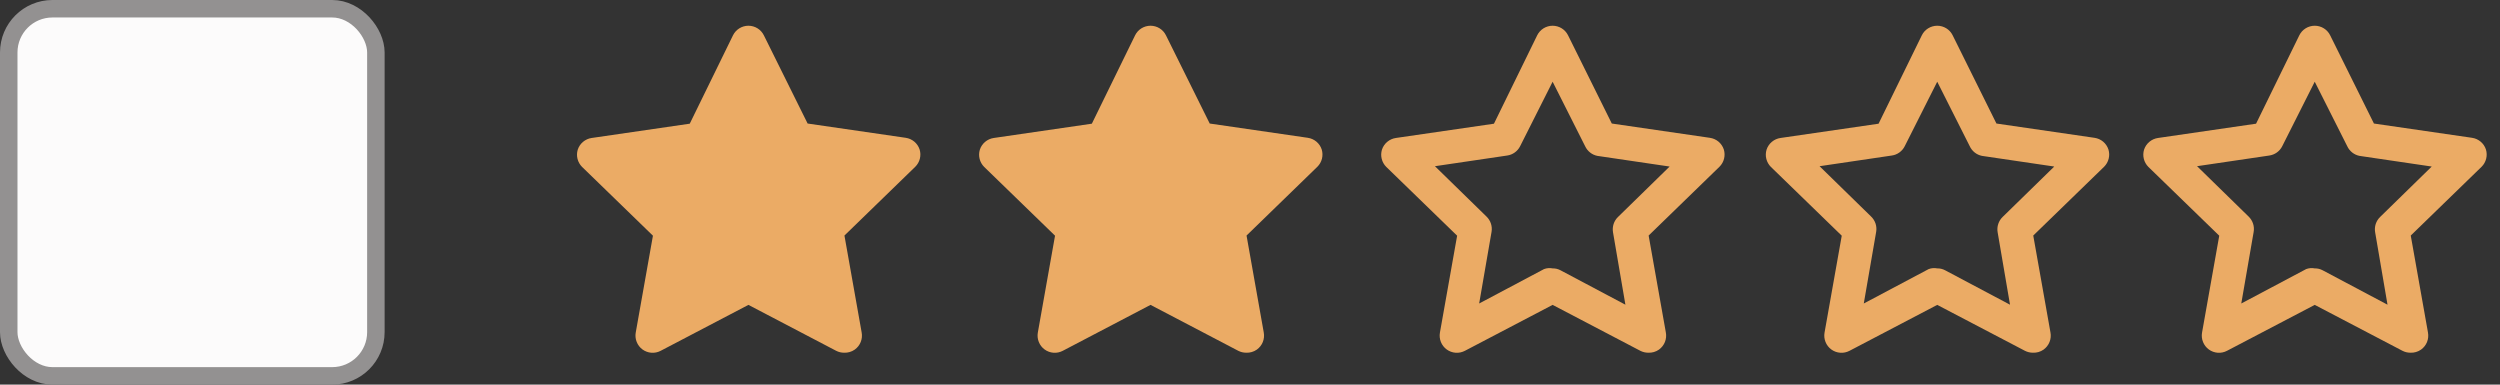 <svg width="143" height="22" viewBox="0 0 143 22" fill="none" xmlns="http://www.w3.org/2000/svg">
<rect x="0" y="0" width="143" height="22" fill="#333333" stroke="none"/>
<path d="M48.282 20.175C48.125 20.175 47.969 20.138 47.829 20.066L42.81 17.439L37.791 20.066C37.628 20.152 37.444 20.19 37.261 20.177C37.077 20.163 36.901 20.099 36.752 19.99C36.603 19.881 36.488 19.733 36.42 19.562C36.351 19.391 36.332 19.204 36.364 19.023L37.348 13.482L33.293 9.546C33.167 9.419 33.077 9.261 33.034 9.088C32.99 8.914 32.995 8.732 33.047 8.562C33.104 8.387 33.209 8.231 33.35 8.113C33.491 7.995 33.662 7.918 33.844 7.892L39.454 7.075L41.924 2.027C42.005 1.86 42.131 1.72 42.288 1.622C42.444 1.524 42.625 1.472 42.81 1.472C42.995 1.472 43.176 1.524 43.333 1.622C43.489 1.72 43.615 1.86 43.696 2.027L46.196 7.066L51.805 7.882C51.987 7.908 52.159 7.985 52.3 8.103C52.441 8.221 52.545 8.377 52.603 8.552C52.655 8.723 52.66 8.905 52.616 9.078C52.573 9.251 52.483 9.41 52.356 9.536L48.302 13.473L49.286 19.013C49.321 19.198 49.303 19.389 49.233 19.563C49.163 19.737 49.045 19.888 48.892 19.997C48.714 20.122 48.499 20.185 48.282 20.175Z" fill="#EBAB65"/>
<path d="M71.282 20.175C71.125 20.175 70.969 20.138 70.829 20.066L65.81 17.439L60.791 20.066C60.628 20.152 60.444 20.19 60.261 20.177C60.077 20.163 59.901 20.099 59.752 19.99C59.603 19.881 59.488 19.733 59.42 19.562C59.351 19.391 59.332 19.204 59.364 19.023L60.348 13.482L56.293 9.546C56.167 9.419 56.077 9.261 56.034 9.088C55.99 8.914 55.995 8.732 56.047 8.562C56.104 8.387 56.209 8.231 56.35 8.113C56.491 7.995 56.662 7.918 56.844 7.892L62.454 7.075L64.924 2.027C65.005 1.86 65.131 1.72 65.287 1.622C65.444 1.524 65.625 1.472 65.81 1.472C65.995 1.472 66.176 1.524 66.333 1.622C66.49 1.72 66.615 1.86 66.696 2.027L69.196 7.066L74.805 7.882C74.987 7.908 75.159 7.985 75.3 8.103C75.441 8.221 75.546 8.377 75.603 8.552C75.655 8.723 75.659 8.905 75.616 9.078C75.573 9.251 75.483 9.41 75.356 9.536L71.302 13.473L72.286 19.013C72.321 19.198 72.303 19.389 72.233 19.563C72.163 19.737 72.045 19.888 71.892 19.997C71.714 20.122 71.499 20.185 71.282 20.175Z" fill="#EBAB65"/>
<path d="M94.282 20.175C94.125 20.175 93.969 20.138 93.829 20.067L88.81 17.439L83.791 20.067C83.628 20.152 83.444 20.191 83.26 20.177C83.077 20.163 82.901 20.099 82.752 19.99C82.603 19.881 82.488 19.733 82.419 19.562C82.351 19.391 82.332 19.205 82.364 19.023L83.348 13.482L79.293 9.546C79.167 9.42 79.077 9.261 79.034 9.088C78.99 8.915 78.995 8.733 79.047 8.562C79.104 8.387 79.209 8.231 79.35 8.113C79.491 7.995 79.662 7.918 79.844 7.892L85.454 7.076L87.924 2.027C88.005 1.86 88.131 1.72 88.287 1.622C88.444 1.524 88.625 1.472 88.81 1.472C88.995 1.472 89.176 1.524 89.333 1.622C89.489 1.72 89.615 1.86 89.696 2.027L92.195 7.066L97.805 7.883C97.987 7.909 98.159 7.985 98.3 8.103C98.441 8.222 98.545 8.377 98.603 8.552C98.655 8.723 98.659 8.905 98.616 9.078C98.573 9.251 98.483 9.41 98.356 9.536L94.302 13.473L95.286 19.014C95.321 19.198 95.303 19.389 95.233 19.563C95.163 19.738 95.045 19.888 94.892 19.998C94.714 20.123 94.499 20.185 94.282 20.175ZM88.81 15.352C88.968 15.348 89.124 15.386 89.263 15.461L92.973 17.429L92.264 13.286C92.237 13.127 92.249 12.965 92.298 12.812C92.348 12.66 92.434 12.521 92.55 12.41L95.502 9.526L91.369 8.916C91.217 8.886 91.075 8.82 90.954 8.724C90.832 8.628 90.735 8.505 90.67 8.365L88.81 4.674L86.95 8.365C86.879 8.506 86.775 8.628 86.646 8.721C86.517 8.814 86.368 8.874 86.212 8.896L82.078 9.507L85.031 12.39C85.146 12.502 85.233 12.64 85.282 12.793C85.332 12.945 85.344 13.108 85.316 13.266L84.608 17.36L88.318 15.392C88.475 15.333 88.645 15.32 88.81 15.352Z" fill="#EBAB65"/>
<path d="M116.282 20.175C116.125 20.175 115.97 20.138 115.829 20.067L110.81 17.439L105.791 20.067C105.628 20.152 105.444 20.191 105.261 20.177C105.077 20.163 104.901 20.099 104.752 19.99C104.603 19.881 104.488 19.733 104.42 19.562C104.351 19.391 104.332 19.205 104.364 19.023L105.348 13.482L101.293 9.546C101.167 9.42 101.077 9.261 101.034 9.088C100.99 8.915 100.995 8.733 101.047 8.562C101.104 8.387 101.209 8.231 101.35 8.113C101.491 7.995 101.662 7.918 101.845 7.892L107.454 7.076L109.925 2.027C110.005 1.86 110.131 1.72 110.288 1.622C110.444 1.524 110.625 1.472 110.81 1.472C110.995 1.472 111.176 1.524 111.333 1.622C111.49 1.72 111.615 1.86 111.696 2.027L114.196 7.066L119.806 7.883C119.988 7.909 120.159 7.985 120.3 8.103C120.441 8.222 120.546 8.377 120.603 8.552C120.655 8.723 120.66 8.905 120.616 9.078C120.573 9.251 120.483 9.41 120.357 9.536L116.302 13.473L117.286 19.014C117.321 19.198 117.303 19.389 117.233 19.563C117.163 19.738 117.045 19.888 116.892 19.998C116.714 20.123 116.5 20.185 116.282 20.175ZM110.81 15.352C110.968 15.348 111.124 15.386 111.263 15.461L114.973 17.429L114.265 13.286C114.237 13.127 114.249 12.965 114.299 12.812C114.348 12.66 114.435 12.521 114.55 12.41L117.503 9.526L113.369 8.916C113.218 8.886 113.075 8.82 112.954 8.724C112.832 8.628 112.735 8.505 112.67 8.365L110.81 4.674L108.95 8.365C108.879 8.506 108.775 8.628 108.646 8.721C108.518 8.814 108.369 8.874 108.212 8.896L104.079 9.507L107.031 12.39C107.146 12.502 107.233 12.64 107.283 12.793C107.332 12.945 107.344 13.108 107.316 13.266L106.608 17.36L110.318 15.392C110.475 15.333 110.646 15.32 110.81 15.352Z" fill="#EBAB65"/>
<path d="M137.875 20.175C137.718 20.175 137.562 20.138 137.422 20.066L132.403 17.439L127.384 20.066C127.221 20.152 127.037 20.19 126.854 20.177C126.67 20.163 126.494 20.099 126.345 19.99C126.196 19.881 126.081 19.733 126.013 19.562C125.944 19.391 125.925 19.204 125.957 19.023L126.941 13.482L122.886 9.546C122.76 9.419 122.67 9.261 122.627 9.088C122.583 8.914 122.588 8.732 122.64 8.562C122.697 8.387 122.802 8.231 122.943 8.113C123.084 7.995 123.255 7.918 123.437 7.892L129.047 7.075L131.517 2.027C131.598 1.86 131.724 1.72 131.88 1.622C132.037 1.524 132.218 1.472 132.403 1.472C132.588 1.472 132.769 1.524 132.926 1.622C133.082 1.72 133.208 1.86 133.289 2.027L135.789 7.066L141.398 7.882C141.581 7.908 141.752 7.985 141.893 8.103C142.034 8.221 142.139 8.377 142.196 8.552C142.248 8.723 142.252 8.905 142.209 9.078C142.166 9.251 142.076 9.41 141.95 9.536L137.895 13.473L138.879 19.013C138.914 19.198 138.896 19.389 138.826 19.563C138.756 19.737 138.638 19.888 138.485 19.997C138.307 20.122 138.092 20.185 137.875 20.175ZM132.403 15.352C132.561 15.348 132.717 15.386 132.856 15.46L136.566 17.429L135.858 13.286C135.83 13.127 135.842 12.965 135.891 12.812C135.941 12.659 136.028 12.521 136.143 12.41L139.095 9.526L134.962 8.916C134.81 8.885 134.668 8.82 134.547 8.724C134.425 8.628 134.328 8.505 134.263 8.365L132.403 4.674L130.543 8.365C130.472 8.506 130.368 8.628 130.239 8.721C130.111 8.813 129.962 8.873 129.805 8.896L125.671 9.506L128.624 12.39C128.739 12.502 128.826 12.64 128.875 12.792C128.925 12.945 128.937 13.108 128.909 13.266L128.201 17.36L131.911 15.392C132.068 15.333 132.239 15.32 132.403 15.352Z" fill="#EBAB65"/>
<rect x="0.5" y="0.5" width="21" height="21" rx="2.5" fill="#FCFBFB" stroke="#939191"/>
</svg>
